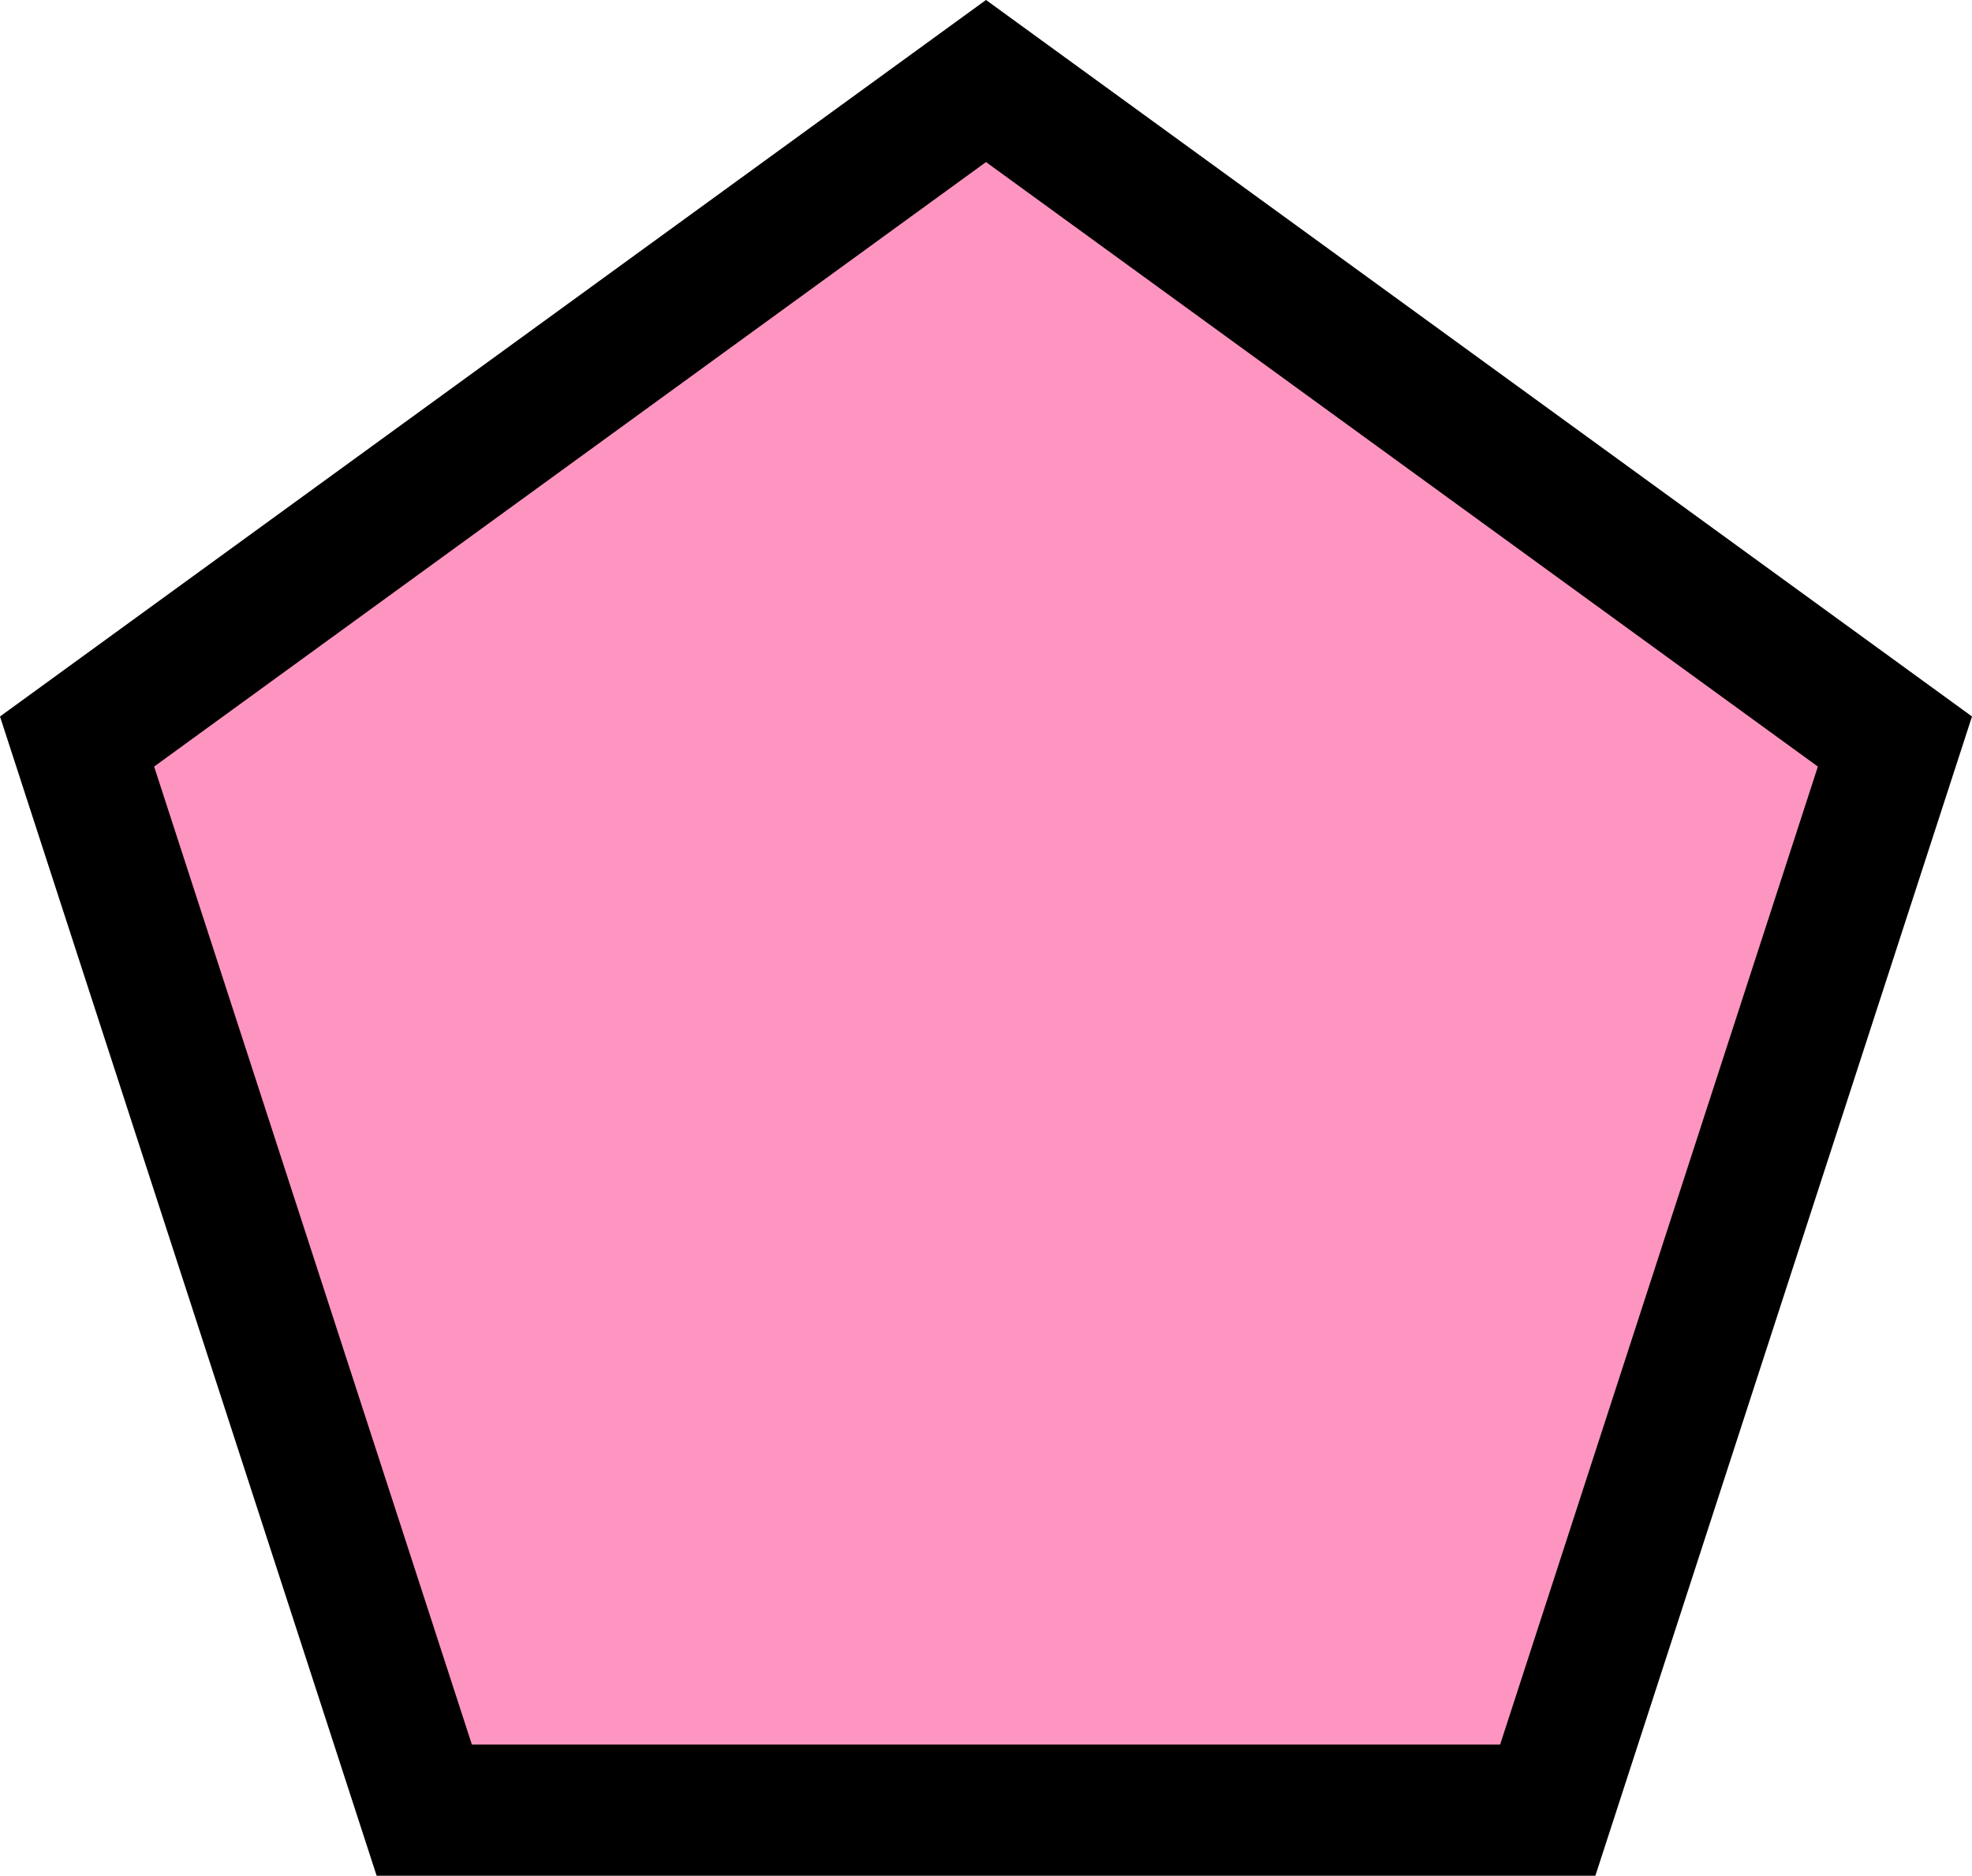 <?xml version="1.0" encoding="UTF-8" standalone="no"?>
<svg
   xmlns:dc="http://purl.org/dc/elements/1.1/"
   xmlns:cc="http://creativecommons.org/ns#"
   xmlns:rdf="http://www.w3.org/1999/02/22-rdf-syntax-ns#"
   xmlns:svg="http://www.w3.org/2000/svg"
   xmlns="http://www.w3.org/2000/svg"
   xmlns:sodipodi="http://sodipodi.sourceforge.net/DTD/sodipodi-0.dtd"
   xmlns:inkscape="http://www.inkscape.org/namespaces/inkscape"
   id="Layer_1"
   data-name="Layer 1"
   width="399.46"
   height="379.91"
   viewBox="0 0 399.46 379.91"
   version="1.1"
   inkscape:version="0.91 r13725"
   sodipodi:docname="DPsip.svg">
  <sodipodi:namedview
     pagecolor="#ffffff"
     bordercolor="#666666"
     borderopacity="1"
     objecttolerance="10"
     gridtolerance="10"
     guidetolerance="10"
     inkscape:pageopacity="0"
     inkscape:pageshadow="2"
     inkscape:window-width="640"
     inkscape:window-height="480"
     id="namedview11"
     showgrid="false"
     inkscape:zoom="0.62119975"
     inkscape:cx="199.73"
     inkscape:cy="189.955"
     inkscape:window-x="0"
     inkscape:window-y="0"
     inkscape:window-maximized="0"
     inkscape:current-layer="Layer_1" />
  <defs
     id="defs3">
    <style
       id="style5">
      .cls-1 {
        fill: #fe95c1;
        stroke: #000;
        stroke-width: 26.56px;
      }
    </style>
  </defs>
  <title
     id="title7">Psi</title>
  <polygon
     class="cls-1"
     points="85.94,366.63 313.52,366.63 383.85,150.19 199.73,16.41 199.73,16.41 15.61,150.19 "
     id="polygon9"
     style="fill:#fe95c1;stroke:#000000;stroke-width:26.56px" />
</svg>
